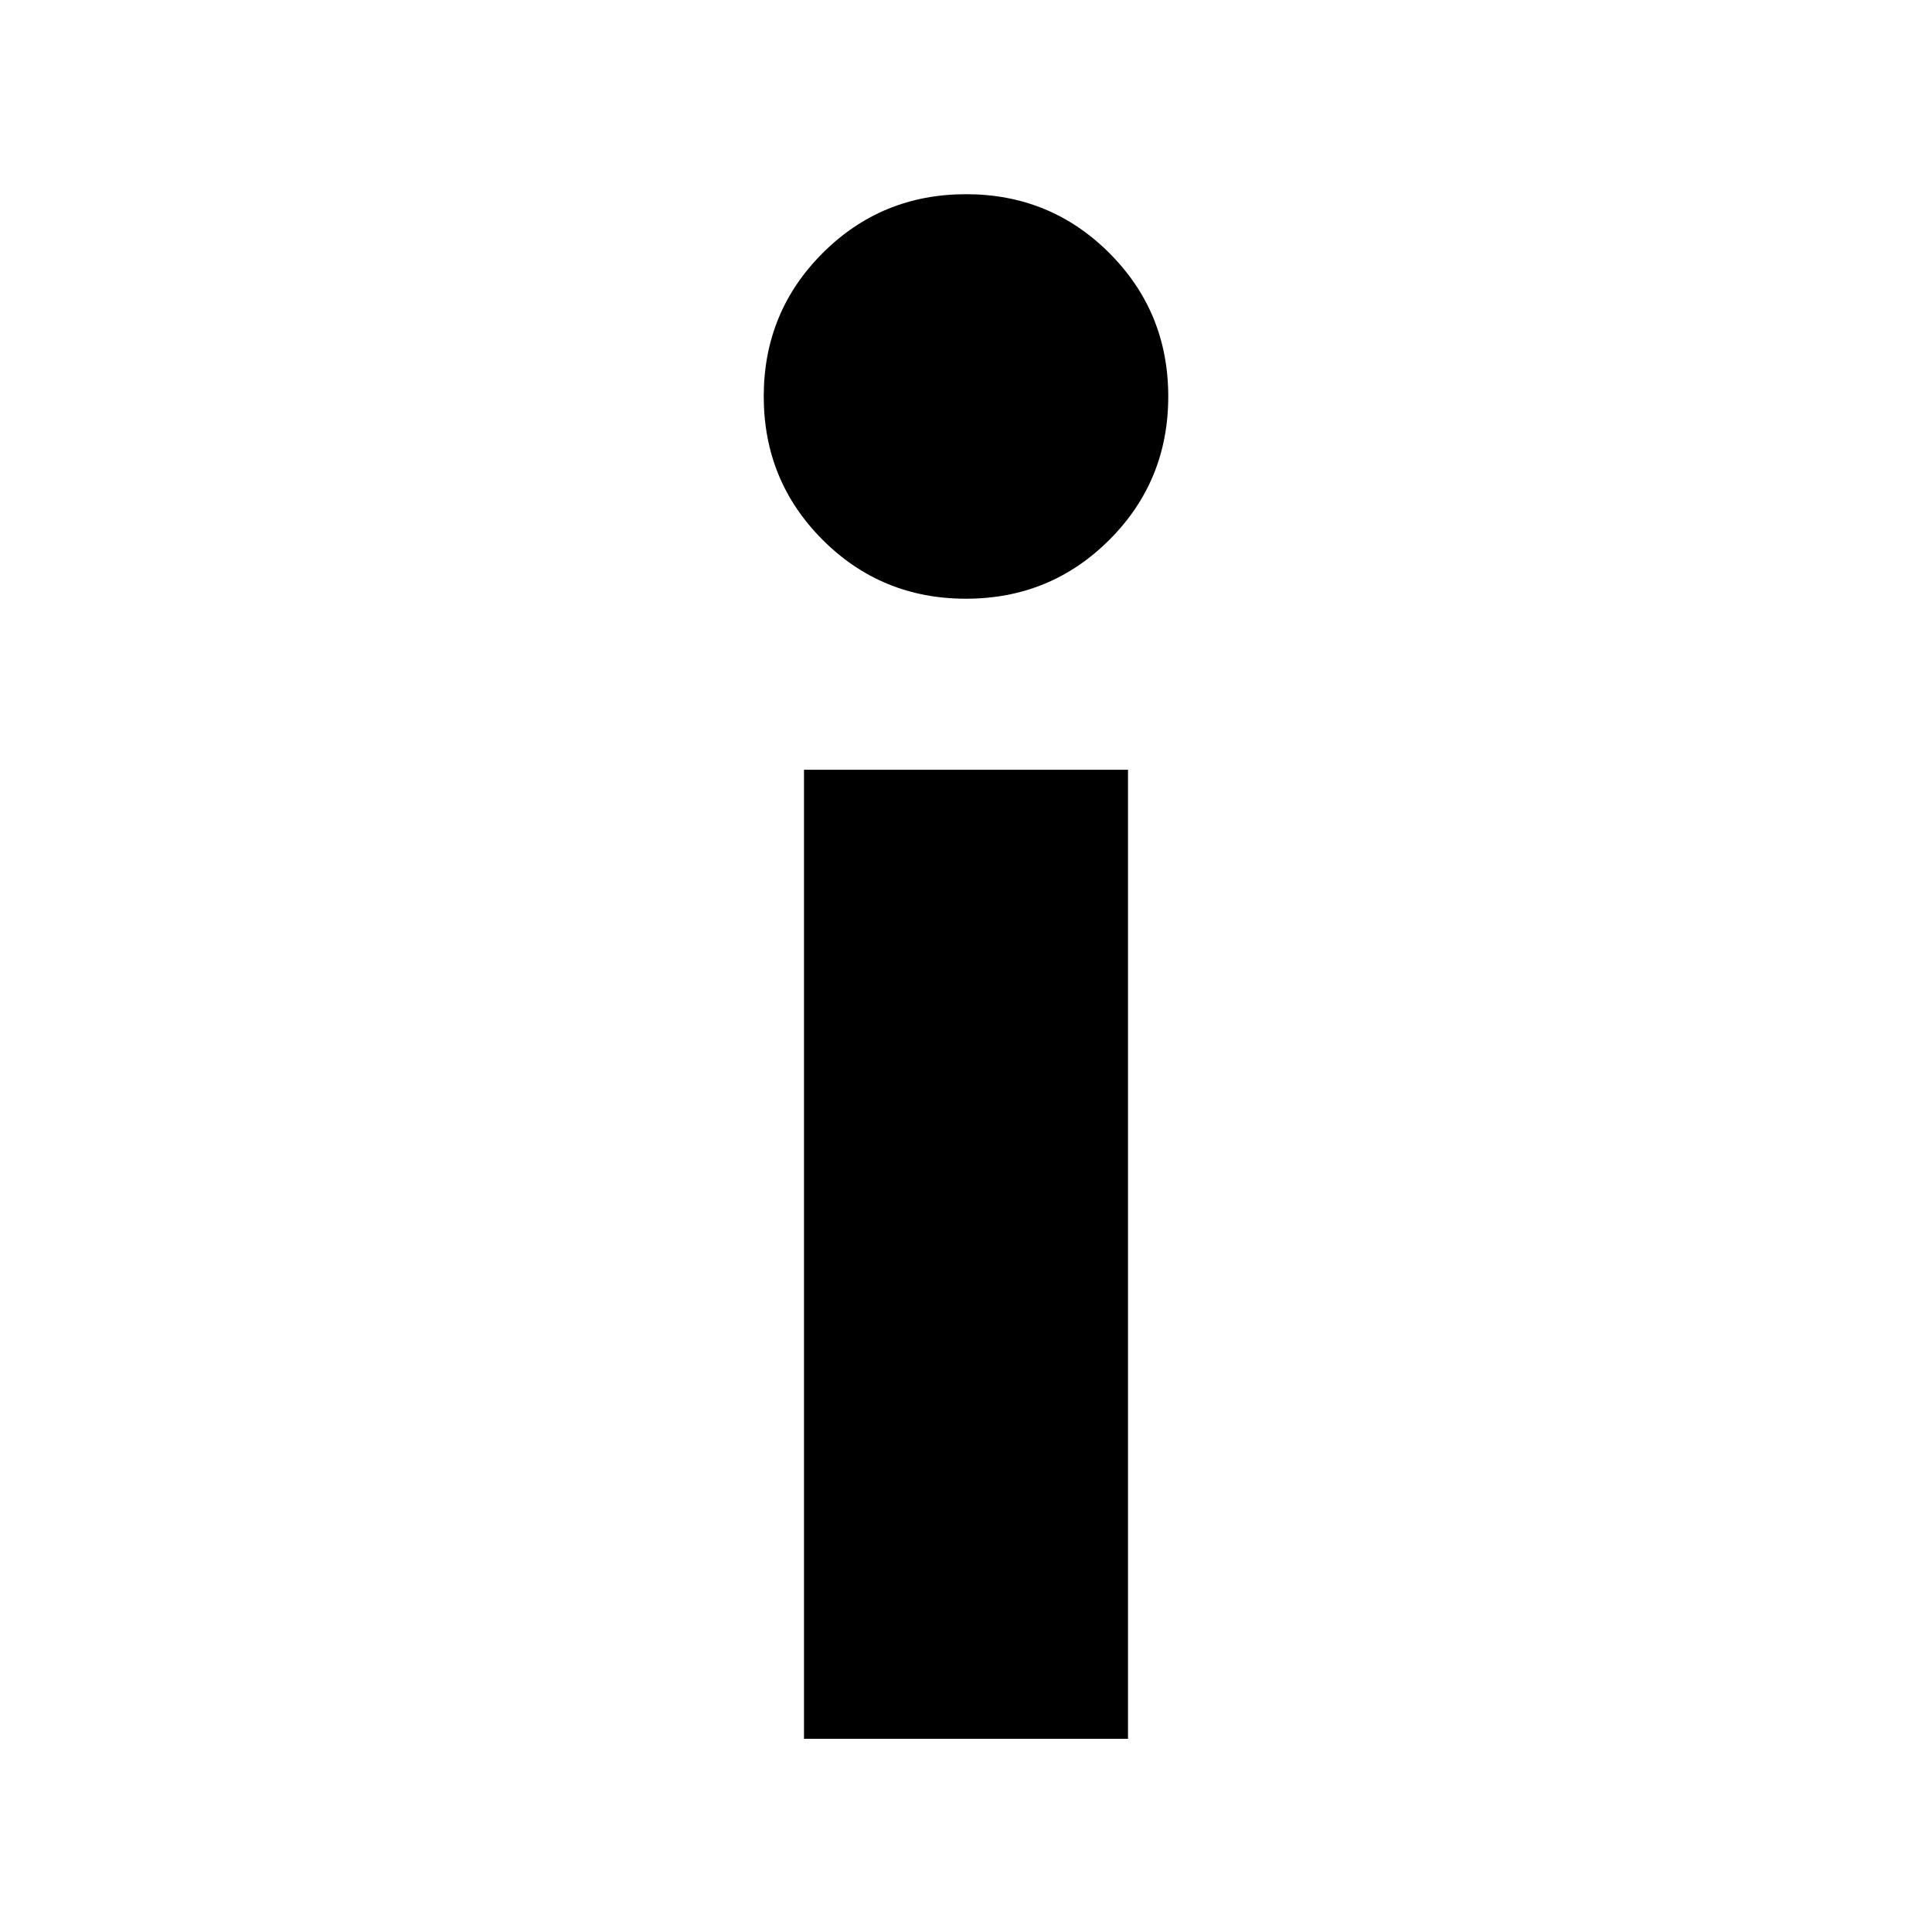 <svg xmlns="http://www.w3.org/2000/svg" height="24" viewBox="0 -960 960 960" width="24"><path d="M479.978-662.5q-41.978 0-71.228-29.272-29.25-29.272-29.25-71.25t29.272-71.228q29.272-29.25 71.25-29.25t71.228 29.272q29.25 29.272 29.25 71.25t-29.272 71.228q-29.272 29.25-71.25 29.25ZM399.5-96v-481.5h161V-96h-161Z"/></svg>